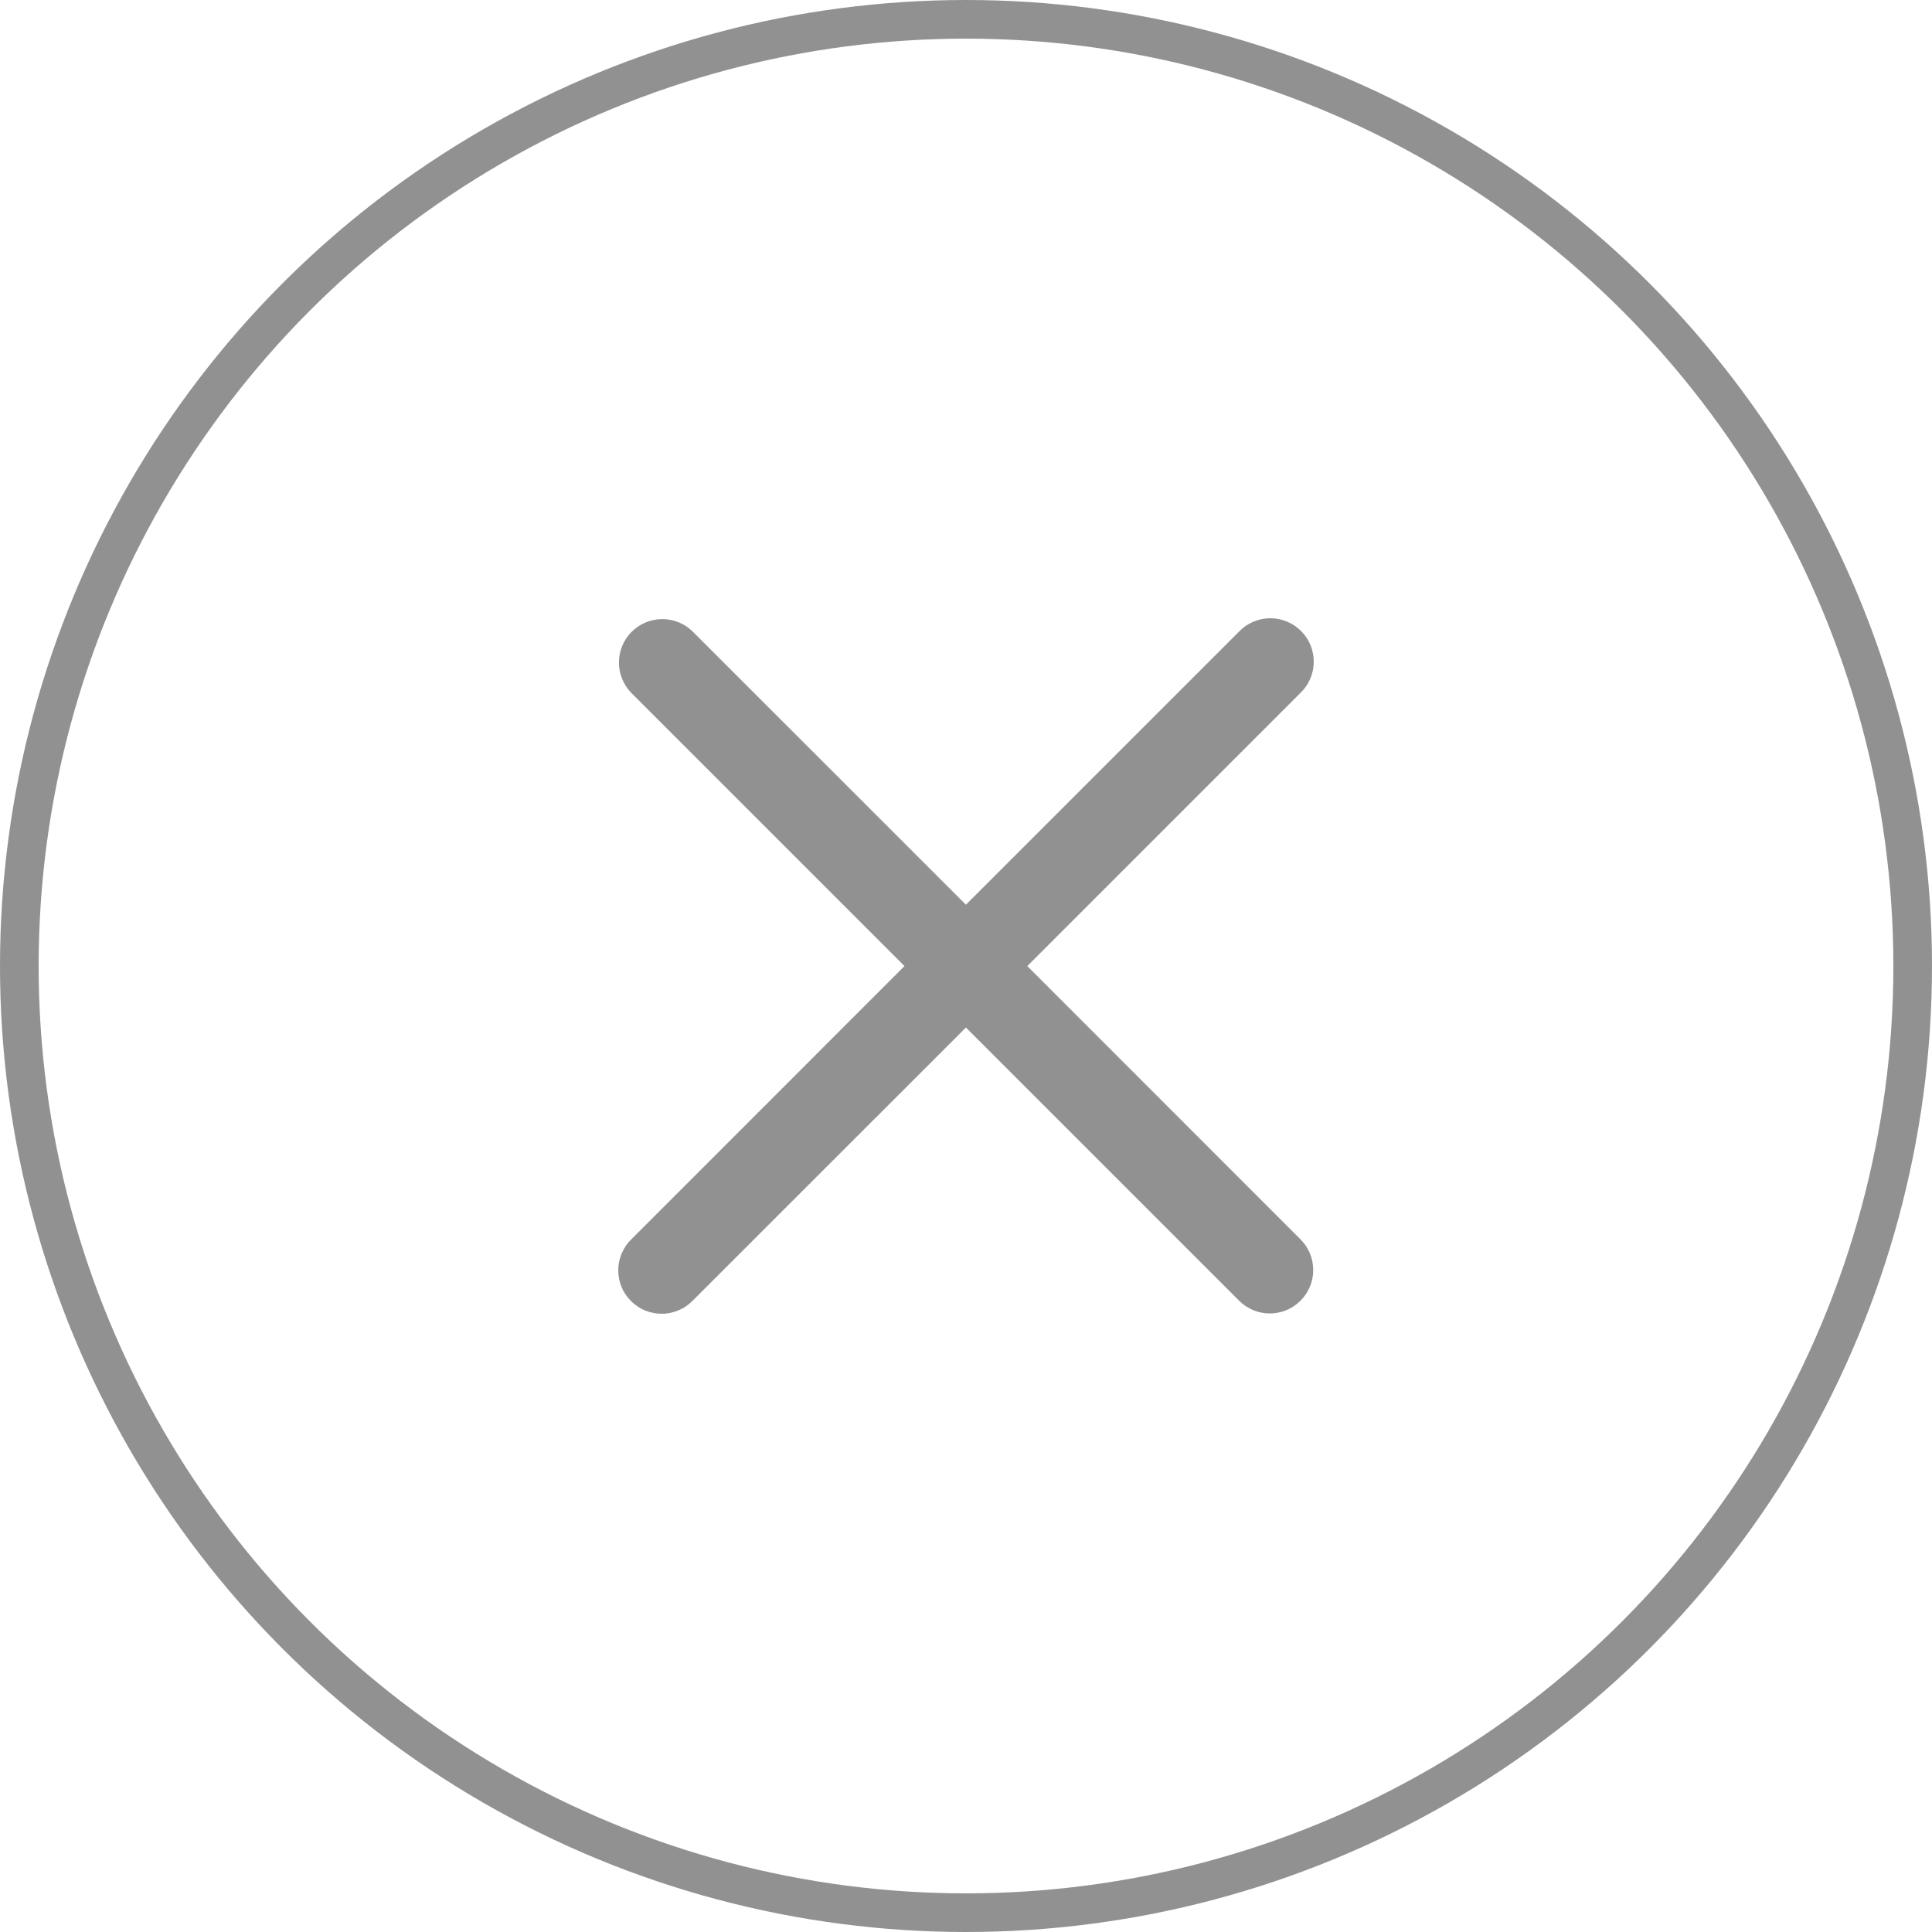 <svg width="25" height="25" viewBox="0 0 25 25" fill="none" xmlns="http://www.w3.org/2000/svg">
<circle cx="12.5" cy="12.5" r="12.25" stroke="#919191" stroke-width="0.5"/>
<path d="M13.293 12.501L16.828 8.966C16.882 8.914 16.925 8.852 16.954 8.784C16.984 8.715 16.999 8.641 17 8.567C17.001 8.492 16.986 8.418 16.958 8.349C16.93 8.28 16.888 8.217 16.835 8.165C16.783 8.112 16.72 8.07 16.651 8.042C16.582 8.014 16.508 7.999 16.433 8C16.359 8.001 16.285 8.016 16.216 8.046C16.148 8.075 16.086 8.118 16.034 8.172L12.499 11.707L8.963 8.172C8.858 8.068 8.716 8.011 8.568 8.011C8.42 8.012 8.278 8.071 8.173 8.176C8.069 8.28 8.01 8.422 8.009 8.57C8.008 8.718 8.066 8.86 8.169 8.966L11.704 12.501L8.169 16.037C8.116 16.088 8.074 16.151 8.045 16.219C8.016 16.287 8 16.361 8 16.435C8 16.509 8.014 16.583 8.042 16.652C8.07 16.721 8.112 16.783 8.165 16.835C8.217 16.888 8.28 16.93 8.348 16.958C8.417 16.986 8.491 17 8.565 17C8.639 17 8.713 16.984 8.781 16.955C8.85 16.926 8.912 16.884 8.963 16.831L12.499 13.296L16.034 16.831C16.144 16.941 16.288 16.996 16.431 16.996C16.575 16.996 16.719 16.941 16.828 16.831C16.934 16.726 16.993 16.583 16.993 16.434C16.993 16.285 16.934 16.142 16.828 16.037L13.293 12.501Z" fill="#919191"/>
</svg>
